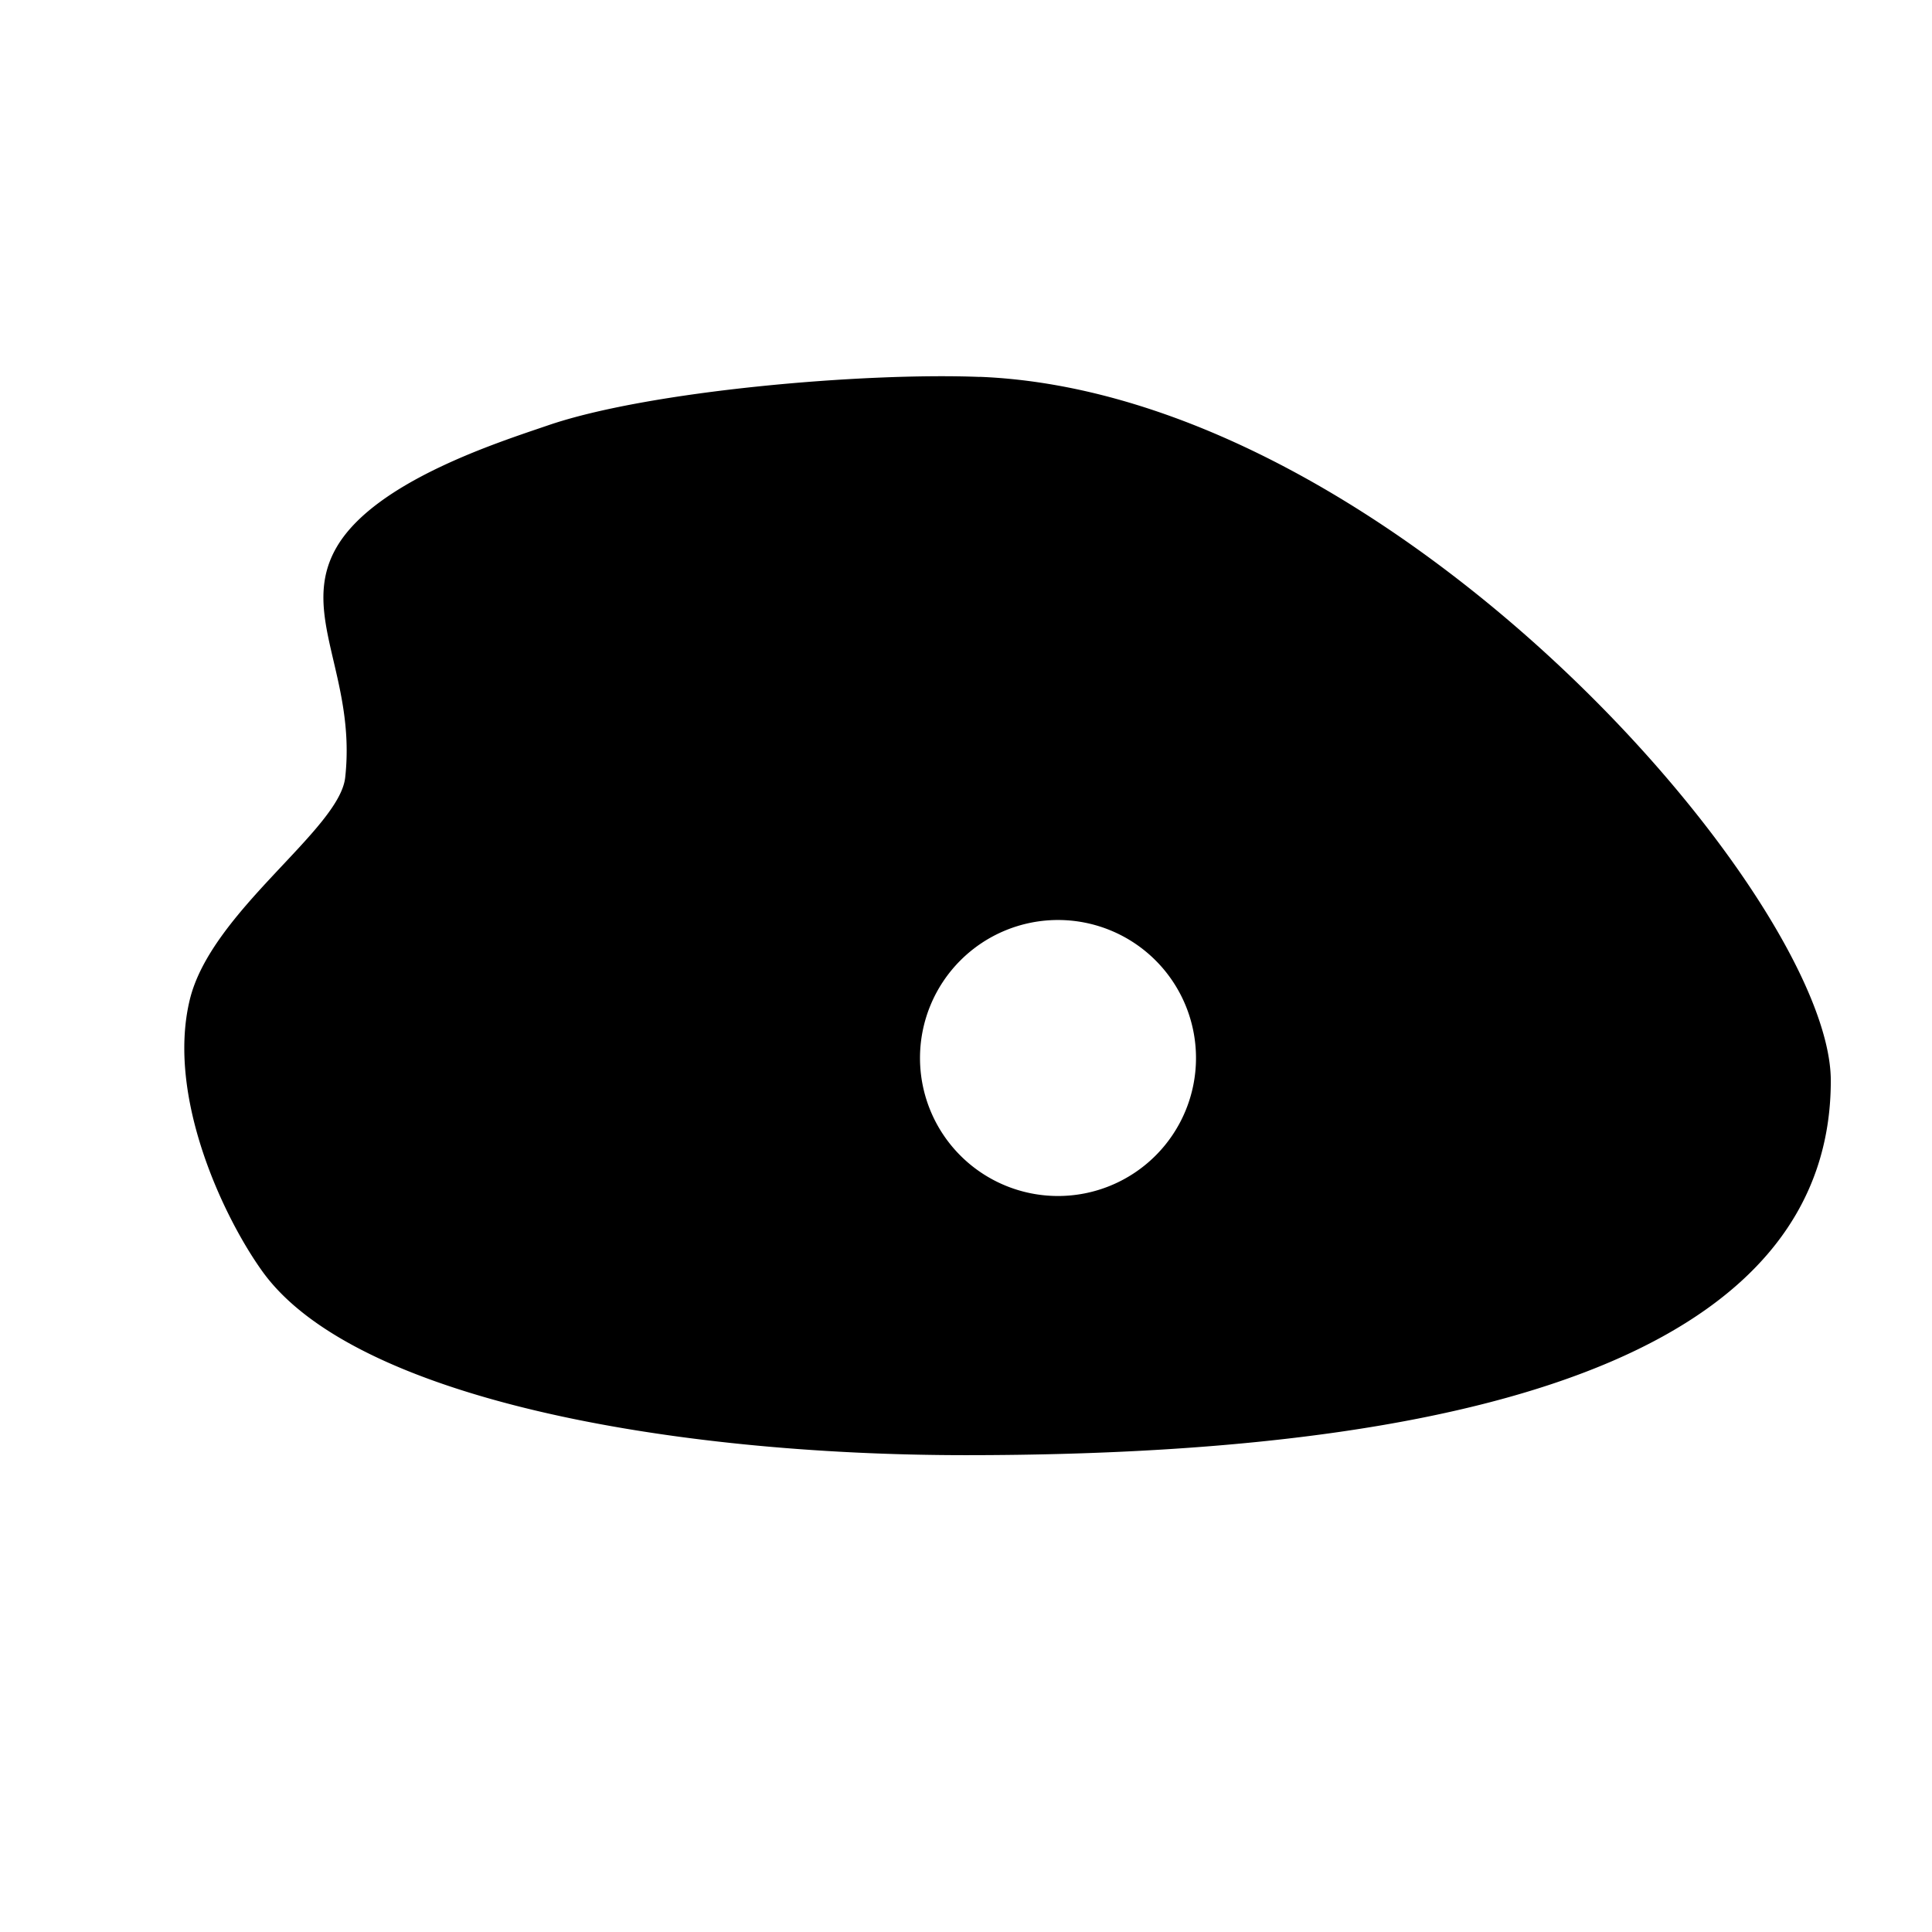 <svg xmlns="http://www.w3.org/2000/svg" viewBox="0 0 21 21"><path d="M10.648 4.097c-1.253-.05-3.599.15-4.696.528-.525.18-1.874.605-2.292 1.321s.215 1.403.092 2.506c-.064.569-1.46 1.457-1.69 2.418-.255 1.061.378 2.38.794 2.955.995 1.376 4.42 1.992 7.644 1.992 6.169 0 9.4-1.357 9.4-4.071 0-1.974-4.753-7.471-9.252-7.65zM11.5 13a1.5 1.5 0 1 1 0-3 1.5 1.5 0 0 1 0 3z"/></svg>